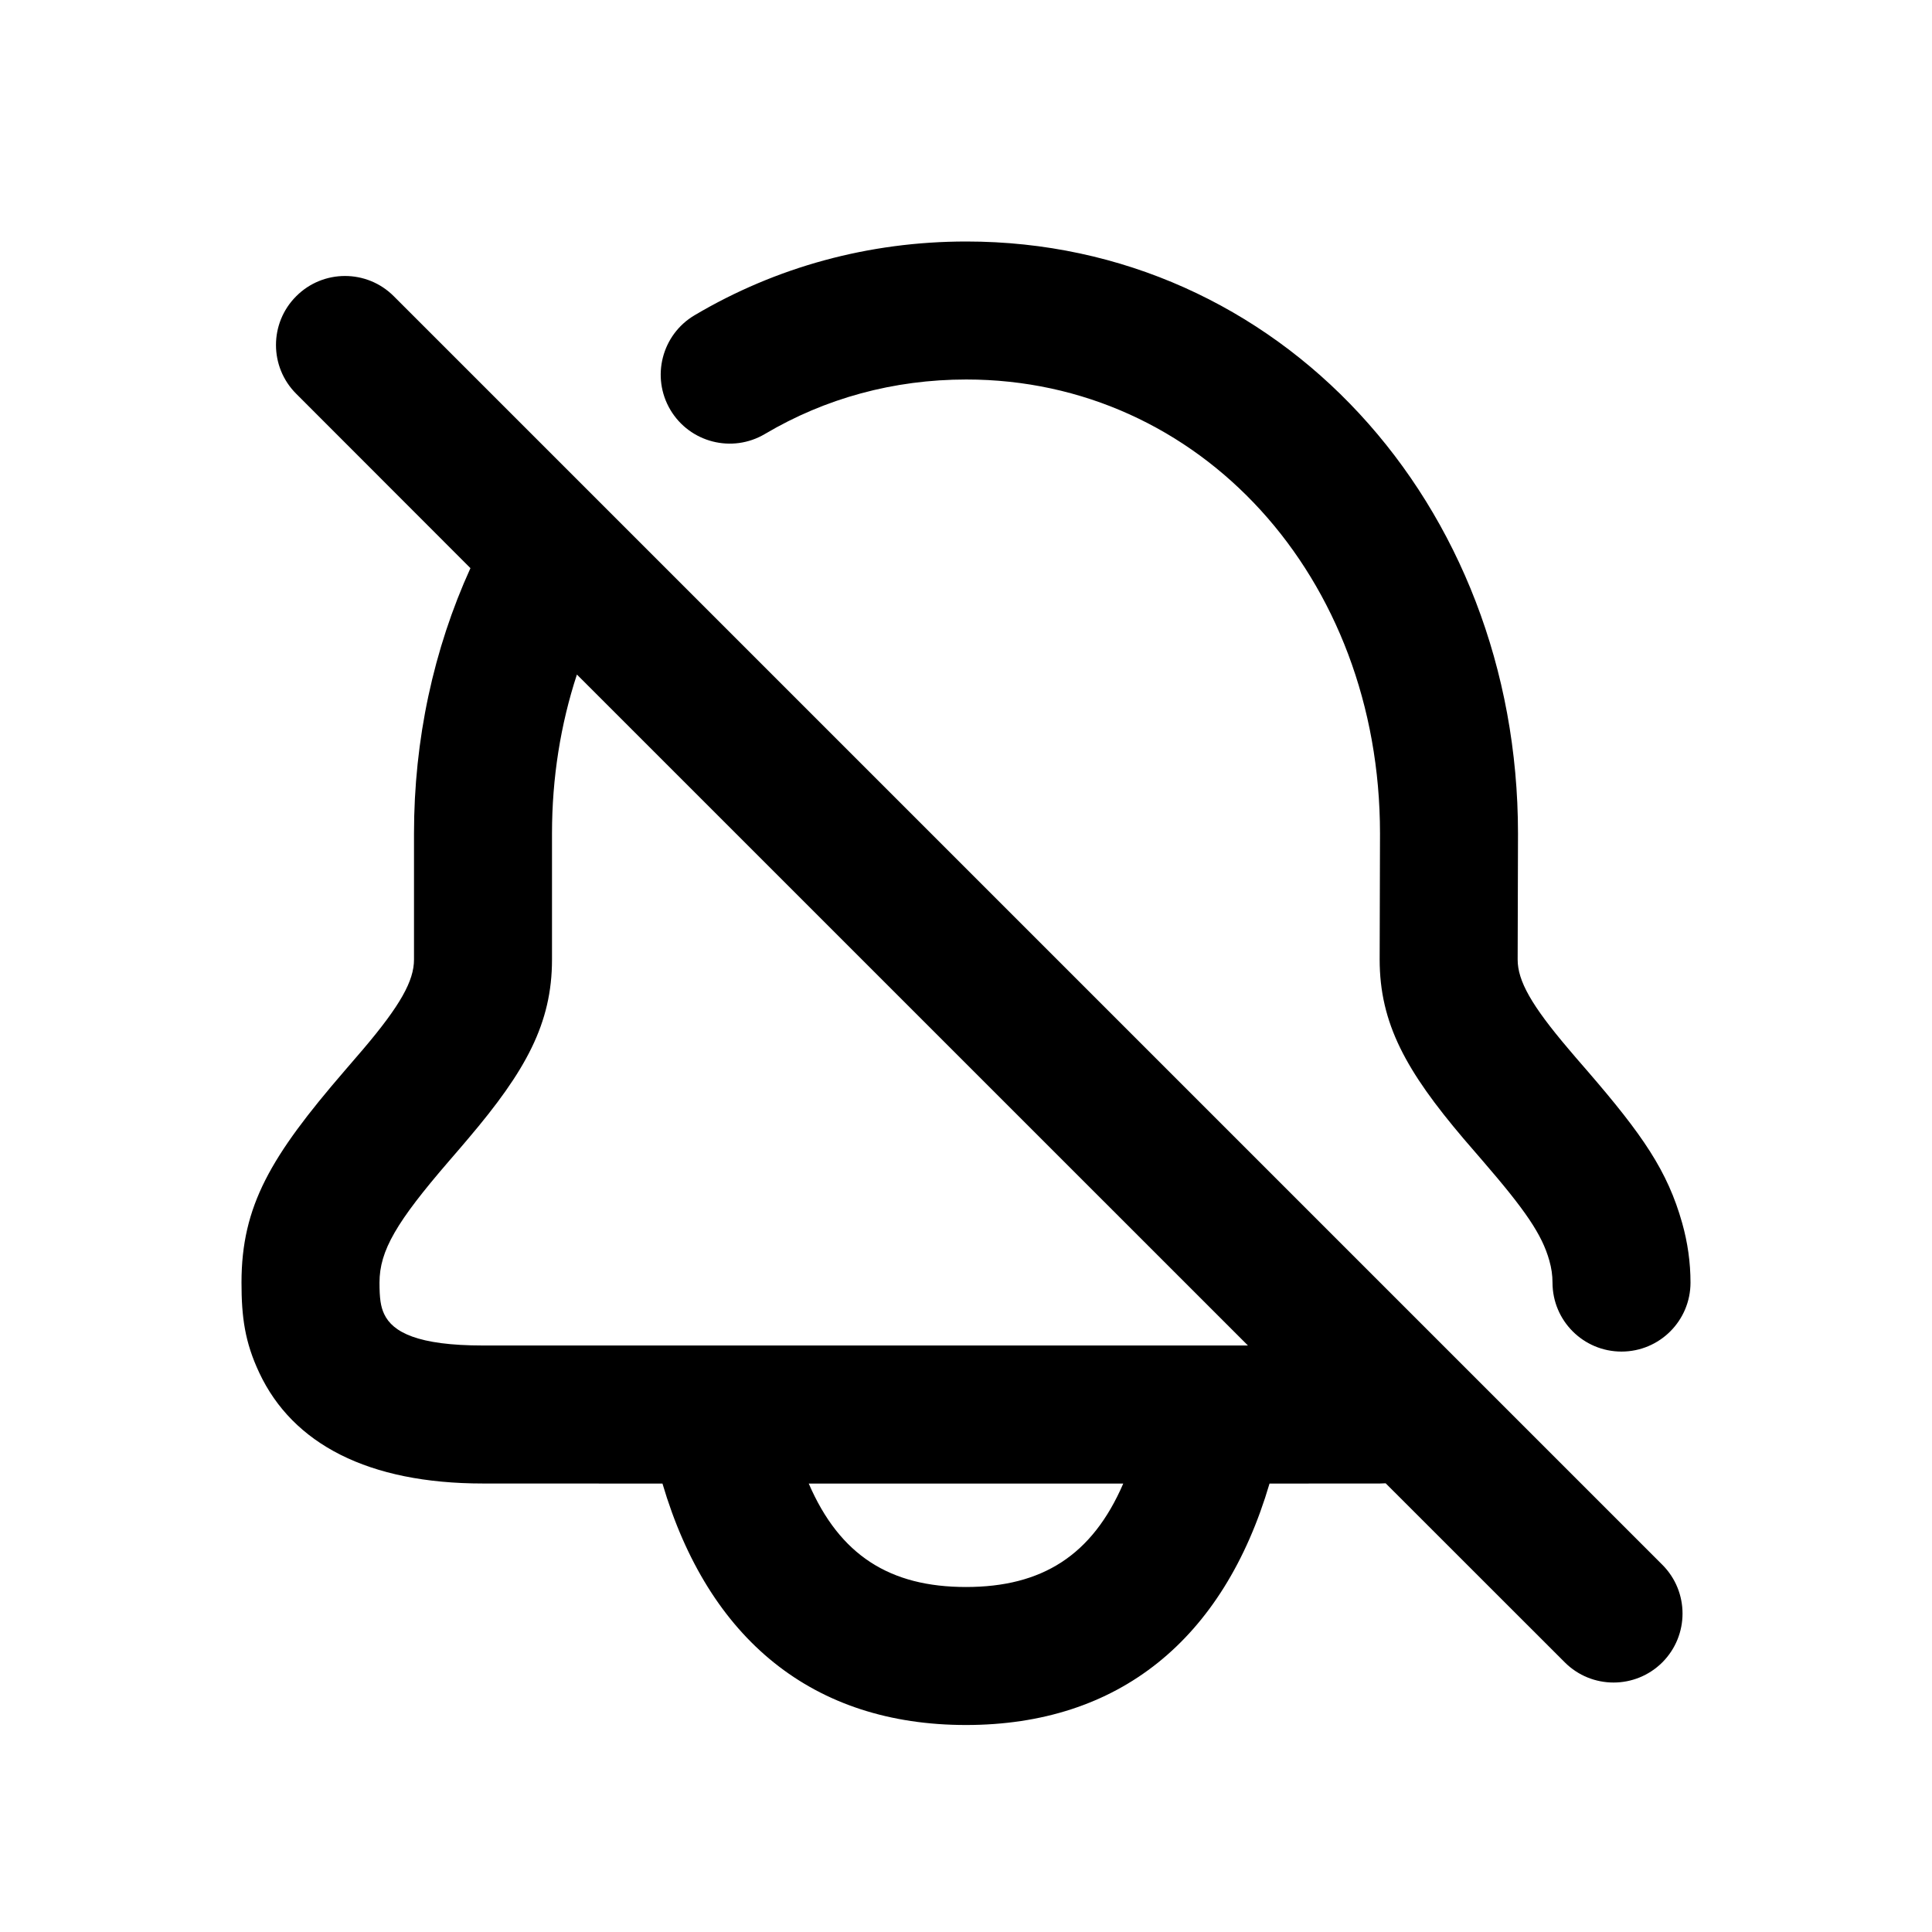 <?xml version="1.0" encoding="UTF-8"?>
<svg width="28px" height="28px" viewBox="0 0 28 28" version="1.1" xmlns="http://www.w3.org/2000/svg" xmlns:xlink="http://www.w3.org/1999/xlink">
    <!-- Generator: Sketch 63.1 (92452) - https://sketch.com -->
    <title>notification_disable_modified_outline_28</title>
    <desc>Created with Sketch.</desc>
    <g id="Page-1" stroke="none" stroke-width="1" fill="none" fill-rule="evenodd">
        <g id="notification_disable_modified_outline_28">
            <rect x="0" y="0" width="28" height="28"></rect>
            <path d="M4.293,4.293 C4.683,3.902 5.317,3.902 5.707,4.293 L5.707,4.293 L24.092,22.678 C24.482,23.068 24.482,23.701 24.092,24.092 C23.701,24.482 23.068,24.482 22.678,24.092 L22.678,24.092 L20.082,21.497 C20.055,21.499 20.028,21.5 20,21.5 L18.399,21.501 C17.731,23.765 16.212,25 14,25 C11.788,25 10.269,23.765 9.601,21.501 L7,21.5 C5.335,21.5 4.242,20.926 3.758,19.896 C3.548,19.45 3.5,19.087 3.5,18.588 C3.5,17.475 3.925,16.758 4.993,15.52 C5.132,15.359 5.196,15.285 5.263,15.206 C5.802,14.571 6,14.215 6,13.907 L6,12.079 C6,10.719 6.283,9.41 6.818,8.234 L4.293,5.707 C3.902,5.317 3.902,4.683 4.293,4.293 Z M16.279,21.501 L11.721,21.501 C12.171,22.543 12.899,23 14,23 C15.101,23 15.829,22.543 16.279,21.501 Z M14.005,3.5 C18.536,3.5 22,7.294 22,12.081 L21.995,13.907 C21.995,14.215 22.194,14.57 22.734,15.205 C22.801,15.285 22.865,15.359 23.004,15.519 C23.808,16.45 24.167,16.97 24.38,17.727 C24.459,18.009 24.5,18.296 24.5,18.588 C24.5,19.141 24.052,19.588 23.5,19.588 C22.948,19.588 22.5,19.141 22.5,18.588 C22.5,18.482 22.485,18.377 22.454,18.269 C22.348,17.89 22.104,17.537 21.491,16.827 C21.352,16.667 21.283,16.586 21.209,16.5 C20.381,15.524 19.995,14.835 19.995,13.905 L20,12.079 C20,8.36 17.389,5.5 14.005,5.5 C12.95,5.5 11.958,5.773 11.085,6.29 C10.61,6.571 9.997,6.414 9.715,5.939 C9.434,5.464 9.591,4.85 10.066,4.569 C11.246,3.87 12.59,3.5 14.005,3.5 Z M18.086,19.5 L8.361,9.776 C8.124,10.499 8,11.275 8,12.079 L8,13.907 C8,14.835 7.616,15.524 6.788,16.499 C6.715,16.586 6.646,16.666 6.507,16.827 C5.747,17.708 5.5,18.125 5.5,18.588 C5.5,18.814 5.516,18.935 5.568,19.045 C5.692,19.309 6.056,19.5 7,19.5 L18.086,19.5 Z" id="↳-Icon-Color" fill="currentColor" fill-rule="nonzero"></path>
        </g>
    </g>
</svg>
